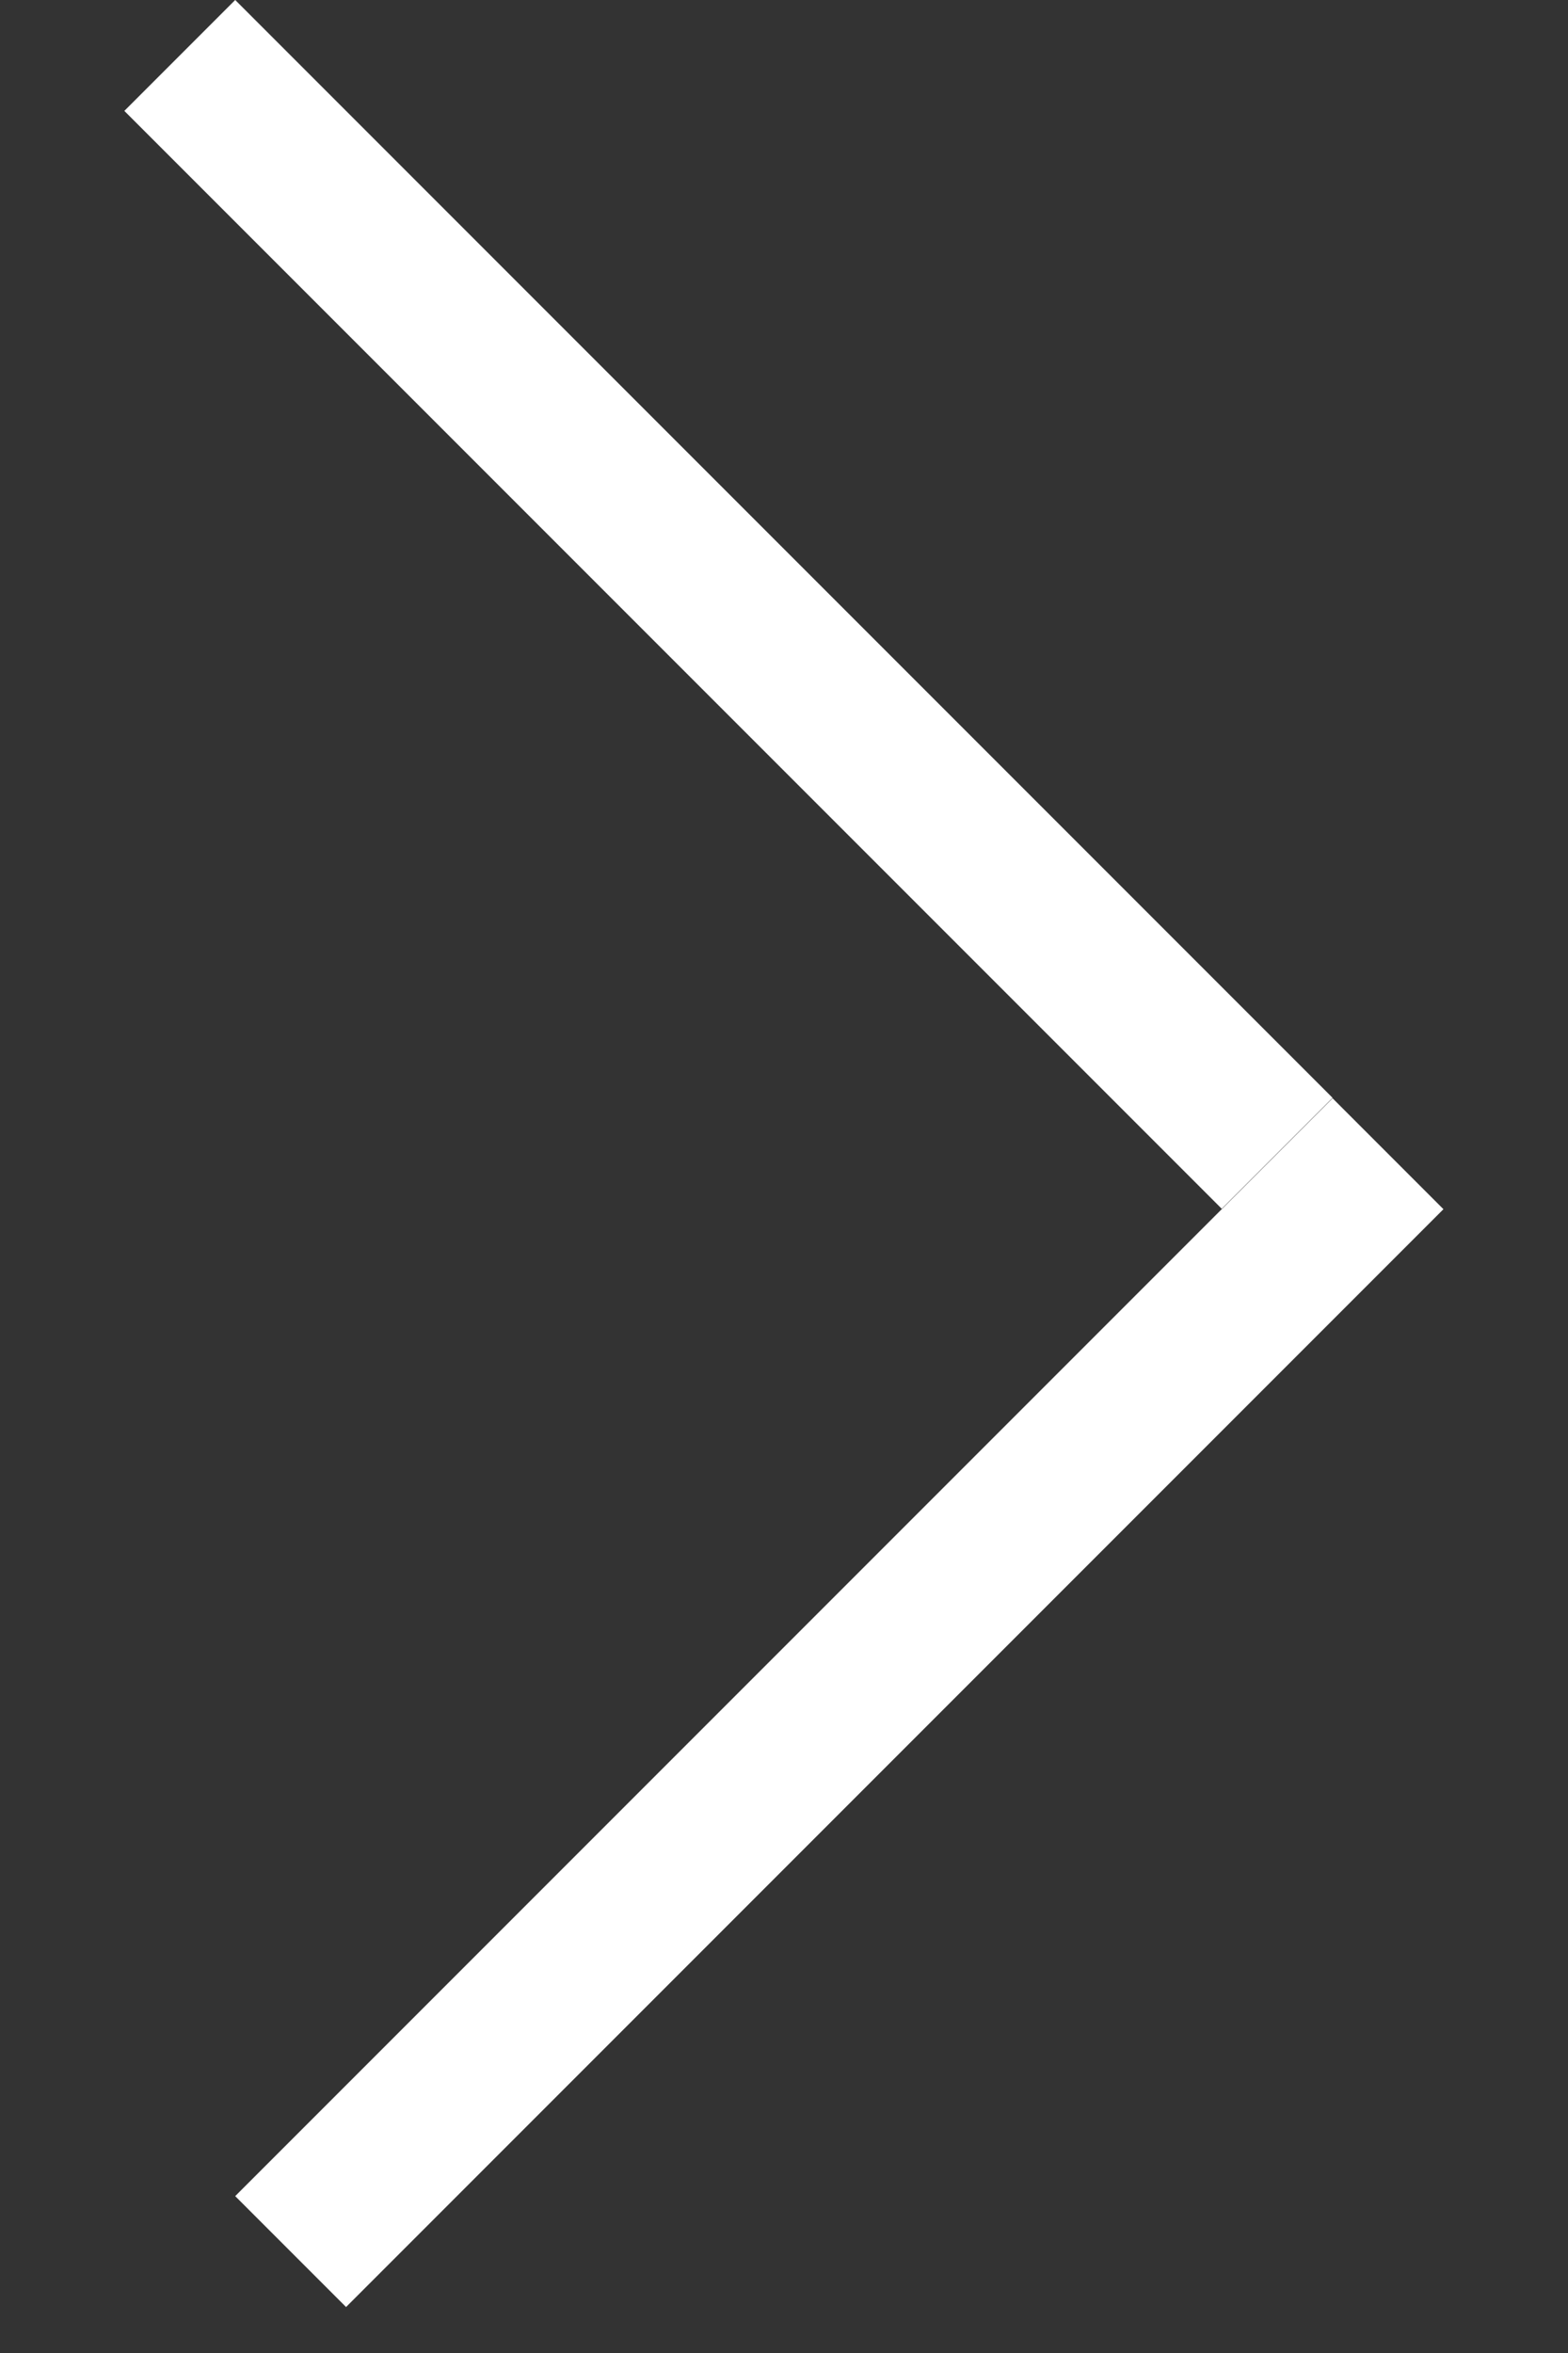 <svg width="10" height="15" viewBox="0 0 10 15" fill="none" xmlns="http://www.w3.org/2000/svg">
<rect x="0" y="0" width="10" height="15" fill="#333333" stroke="none"/>
<line y1="-0.5" x2="9.899" y2="-0.5" transform="matrix(0.707 0.707 0.707 -0.707 1.5 0)" stroke="white"/>
<line y1="-0.5" x2="9.899" y2="-0.5" transform="matrix(0.707 -0.707 -0.707 -0.707 1.5 14)" stroke="white"/>
</svg>
